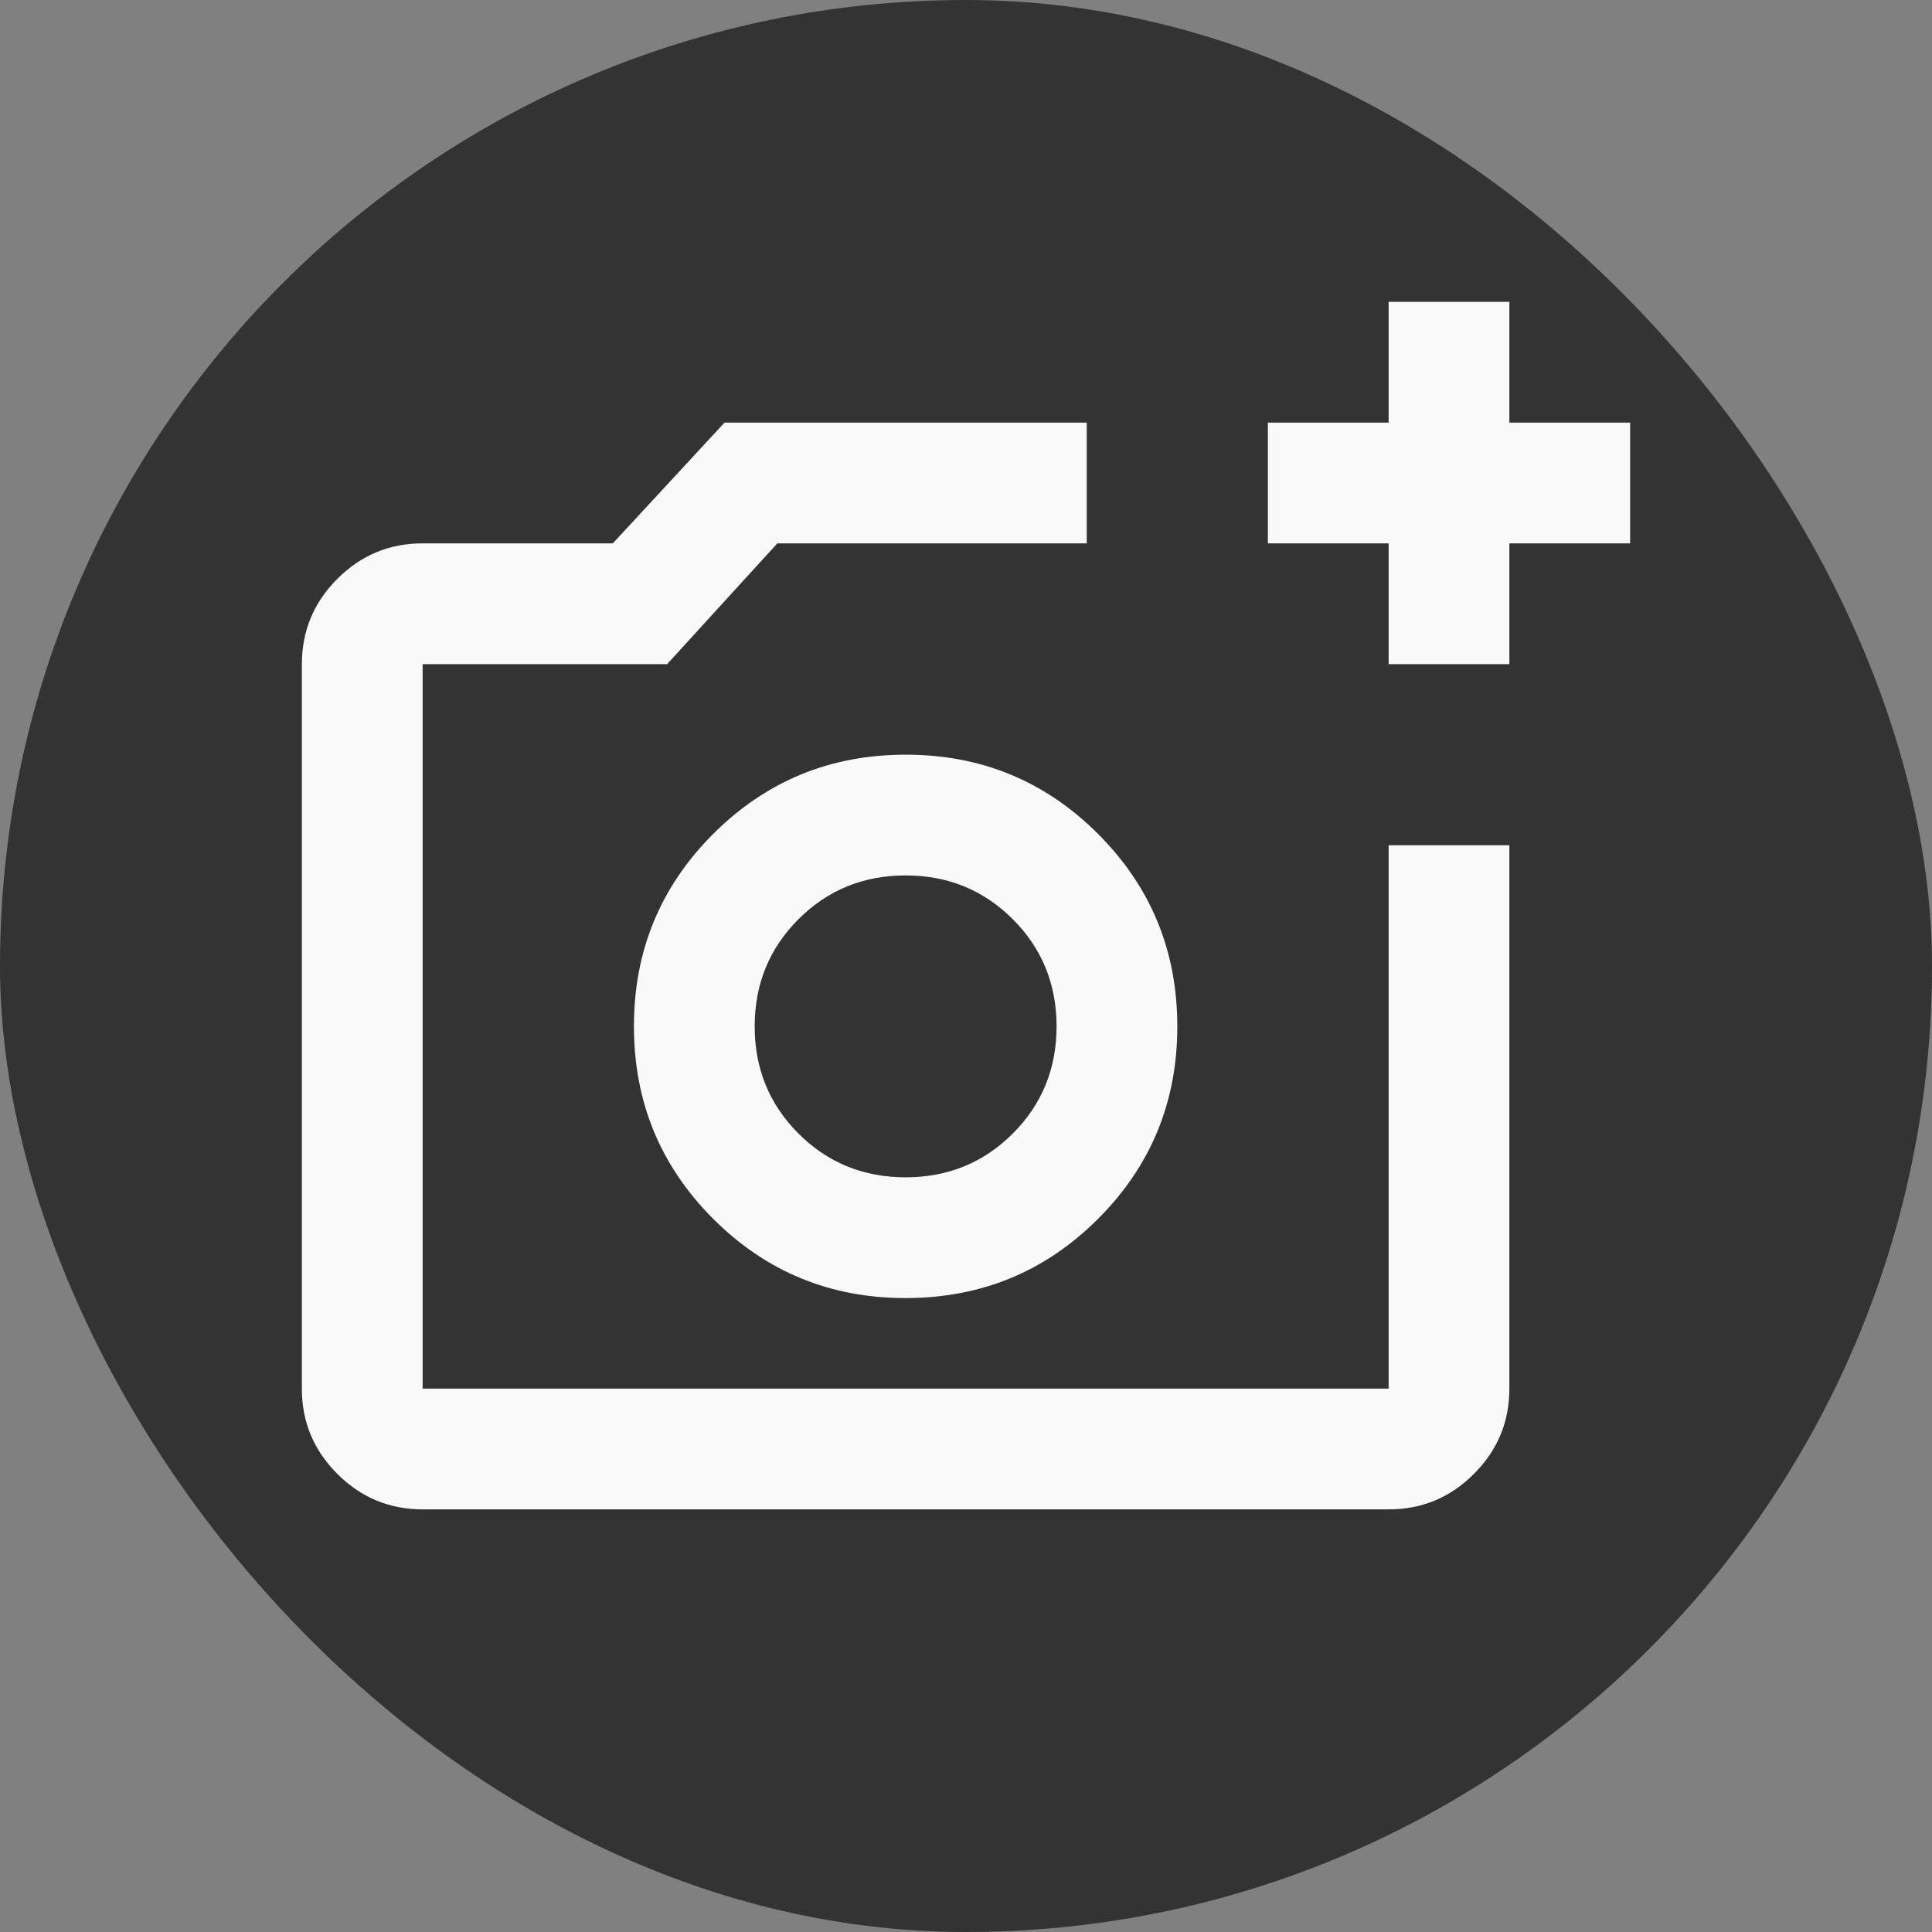 <svg width="32" height="32" viewBox="0 0 32 32" fill="none" xmlns="http://www.w3.org/2000/svg">
<rect x="0" y="0" width="32" height="32" fill="#808080" stroke="none"/>
<rect width="32" height="32" rx="16" fill="black" fill-opacity="0.6"/>
<path d="M7 25C6.45 25 5.979 24.804 5.587 24.412C5.195 24.02 4.999 23.549 5 23V11C5 10.45 5.196 9.979 5.588 9.587C5.98 9.195 6.451 8.999 7 9H10.15L12 7H18V9H12.875L11.05 11H7V23H23V14H25V23C25 23.55 24.804 24.021 24.412 24.413C24.02 24.805 23.549 25.001 23 25H7ZM23 11V9H21V7H23V5H25V7H27V9H25V11H23ZM15 21.5C16.25 21.5 17.313 21.062 18.188 20.187C19.063 19.312 19.501 18.249 19.5 17C19.5 15.75 19.062 14.687 18.187 13.812C17.312 12.937 16.249 12.499 15 12.5C13.75 12.5 12.687 12.938 11.812 13.813C10.937 14.688 10.499 15.751 10.5 17C10.5 18.25 10.938 19.313 11.813 20.188C12.688 21.063 13.751 21.501 15 21.5ZM15 19.5C14.3 19.5 13.708 19.258 13.225 18.775C12.742 18.292 12.5 17.7 12.5 17C12.5 16.3 12.742 15.708 13.225 15.225C13.708 14.742 14.3 14.5 15 14.5C15.7 14.5 16.292 14.742 16.775 15.225C17.258 15.708 17.5 16.3 17.5 17C17.5 17.7 17.258 18.292 16.775 18.775C16.292 19.258 15.7 19.5 15 19.5Z" fill="#F9F9F9"/>
</svg>